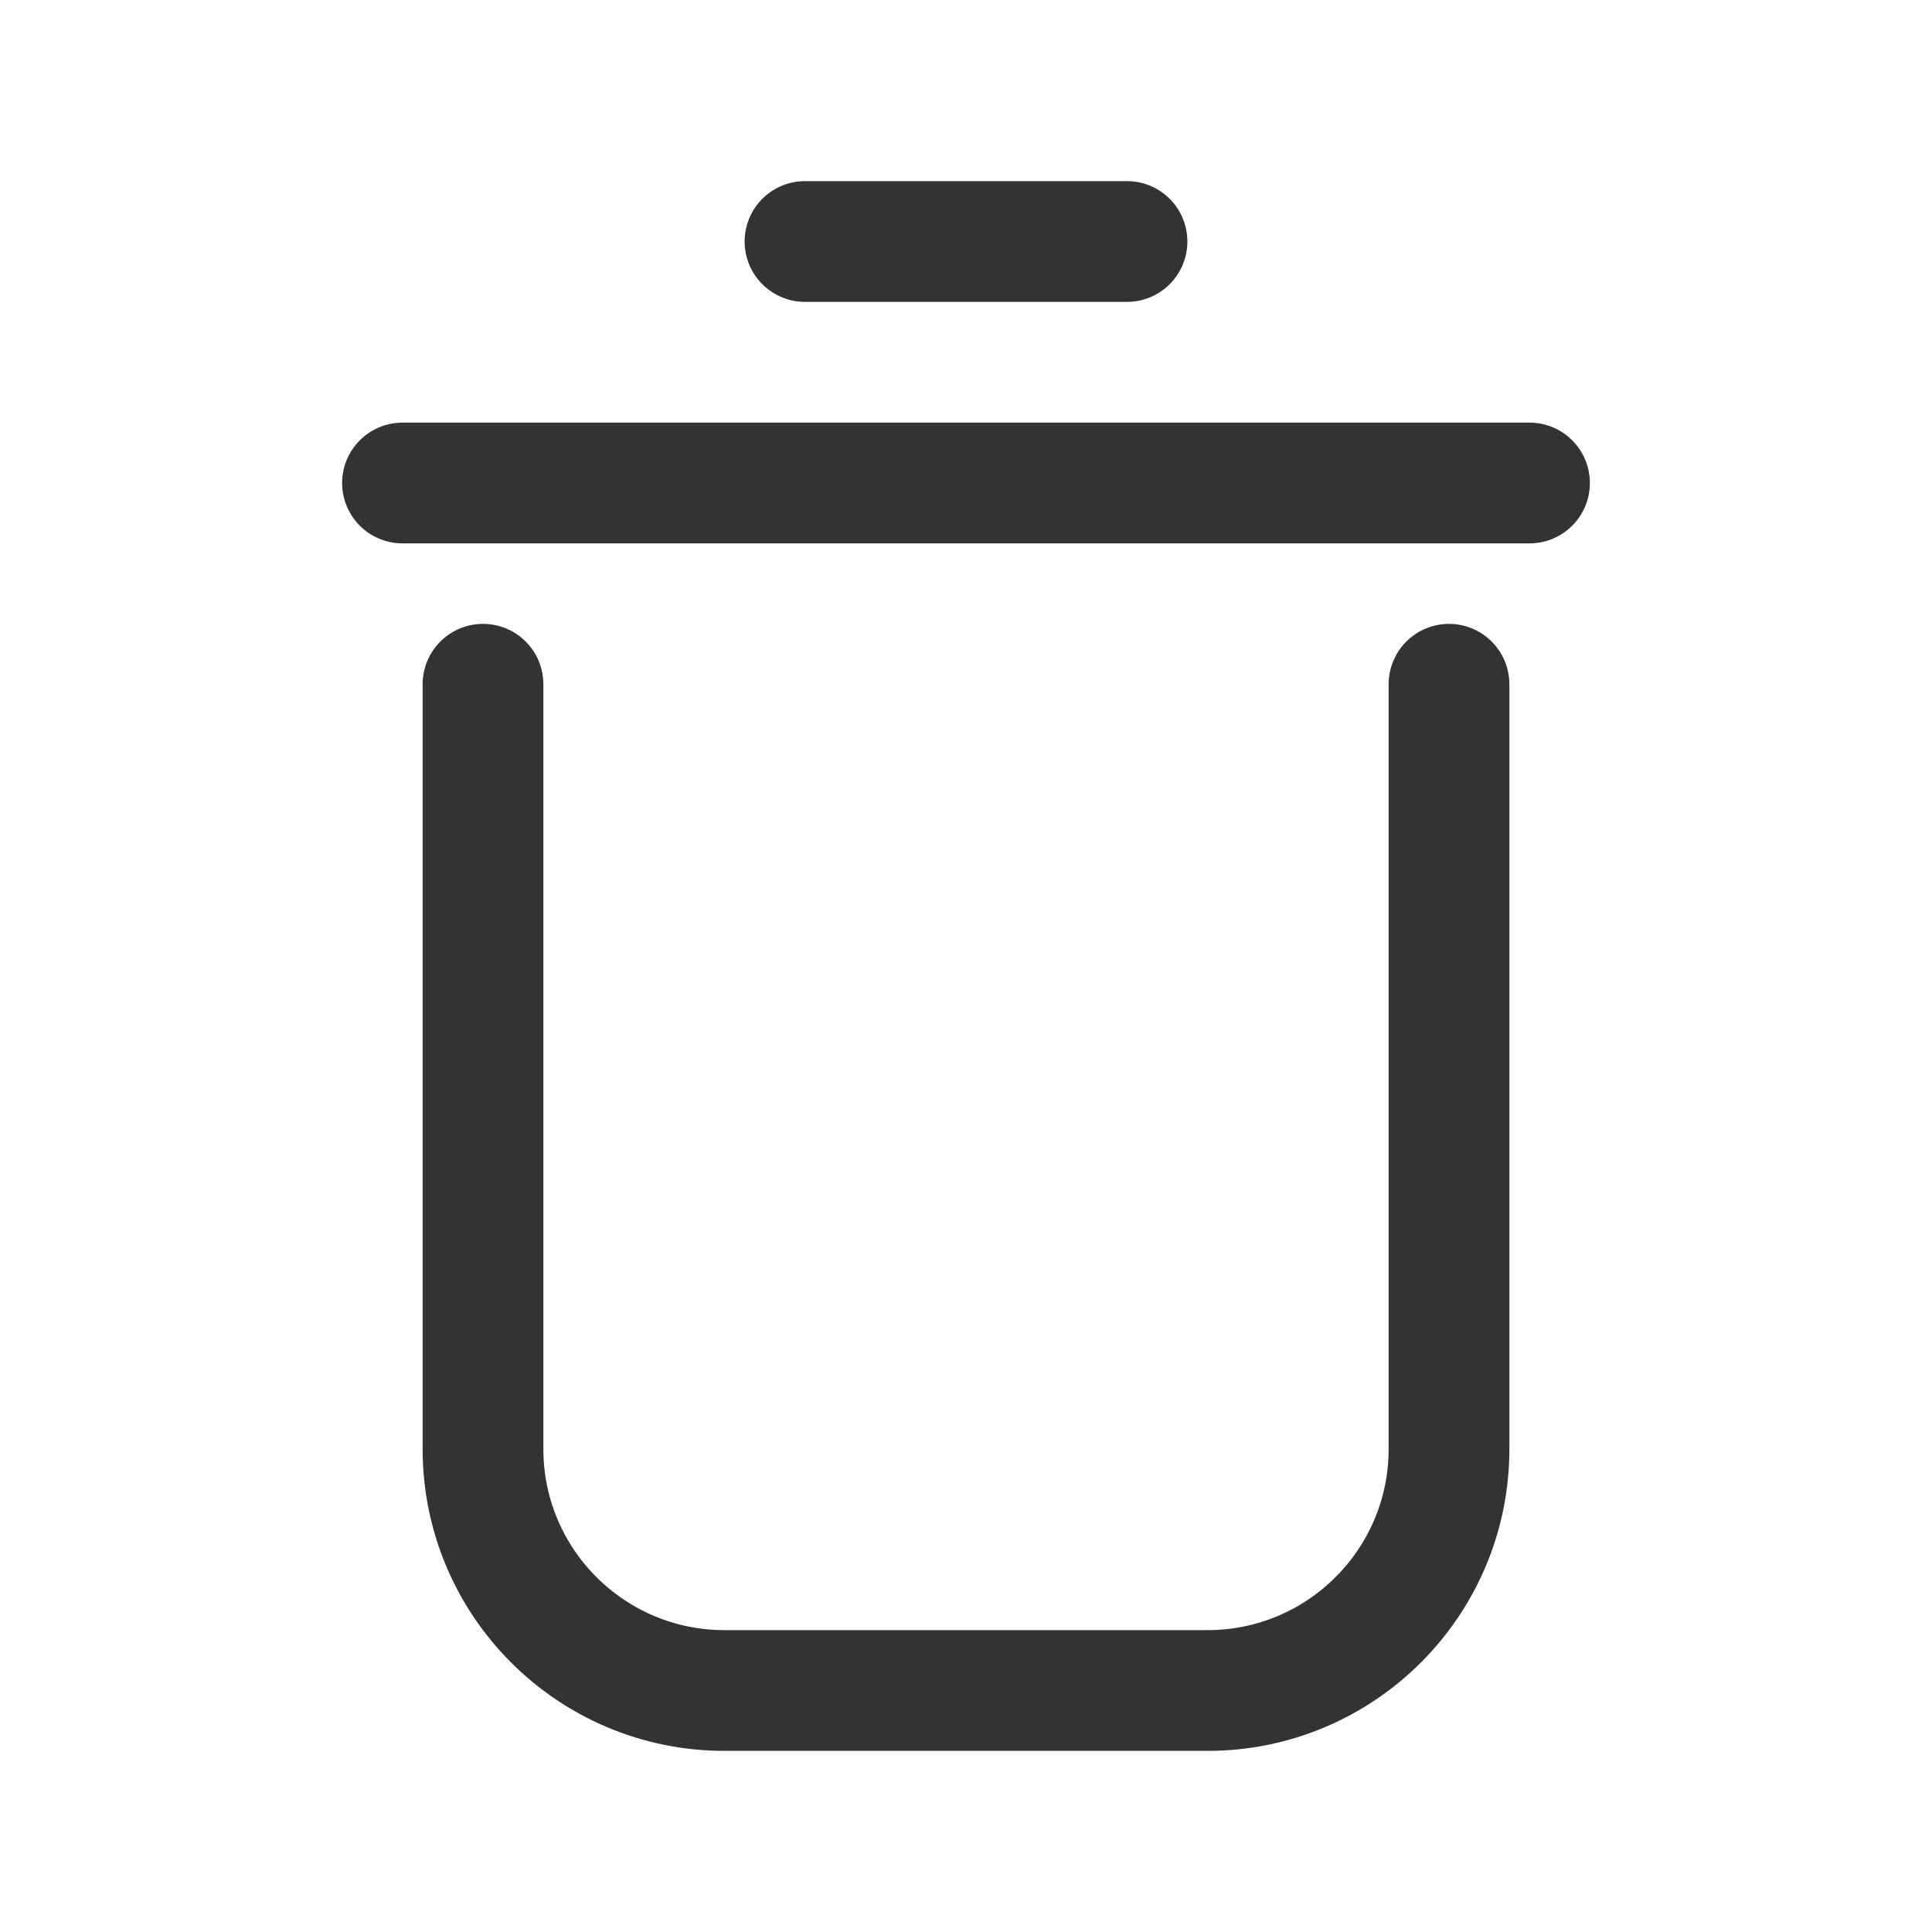 <svg width="24" height="24" viewBox="0 0 24 24" fill="none" xmlns="http://www.w3.org/2000/svg">
<g id="icons/actions">
<path id="Vector 431" d="M5 6H19M18 8.5V18C18 19.657 16.657 21 15 21H9C7.343 21 6 19.657 6 18V8.5M10 3H14" stroke="#333333" stroke-width="1.5" stroke-linecap="round" stroke-linejoin="round"/>
</g>
</svg>
